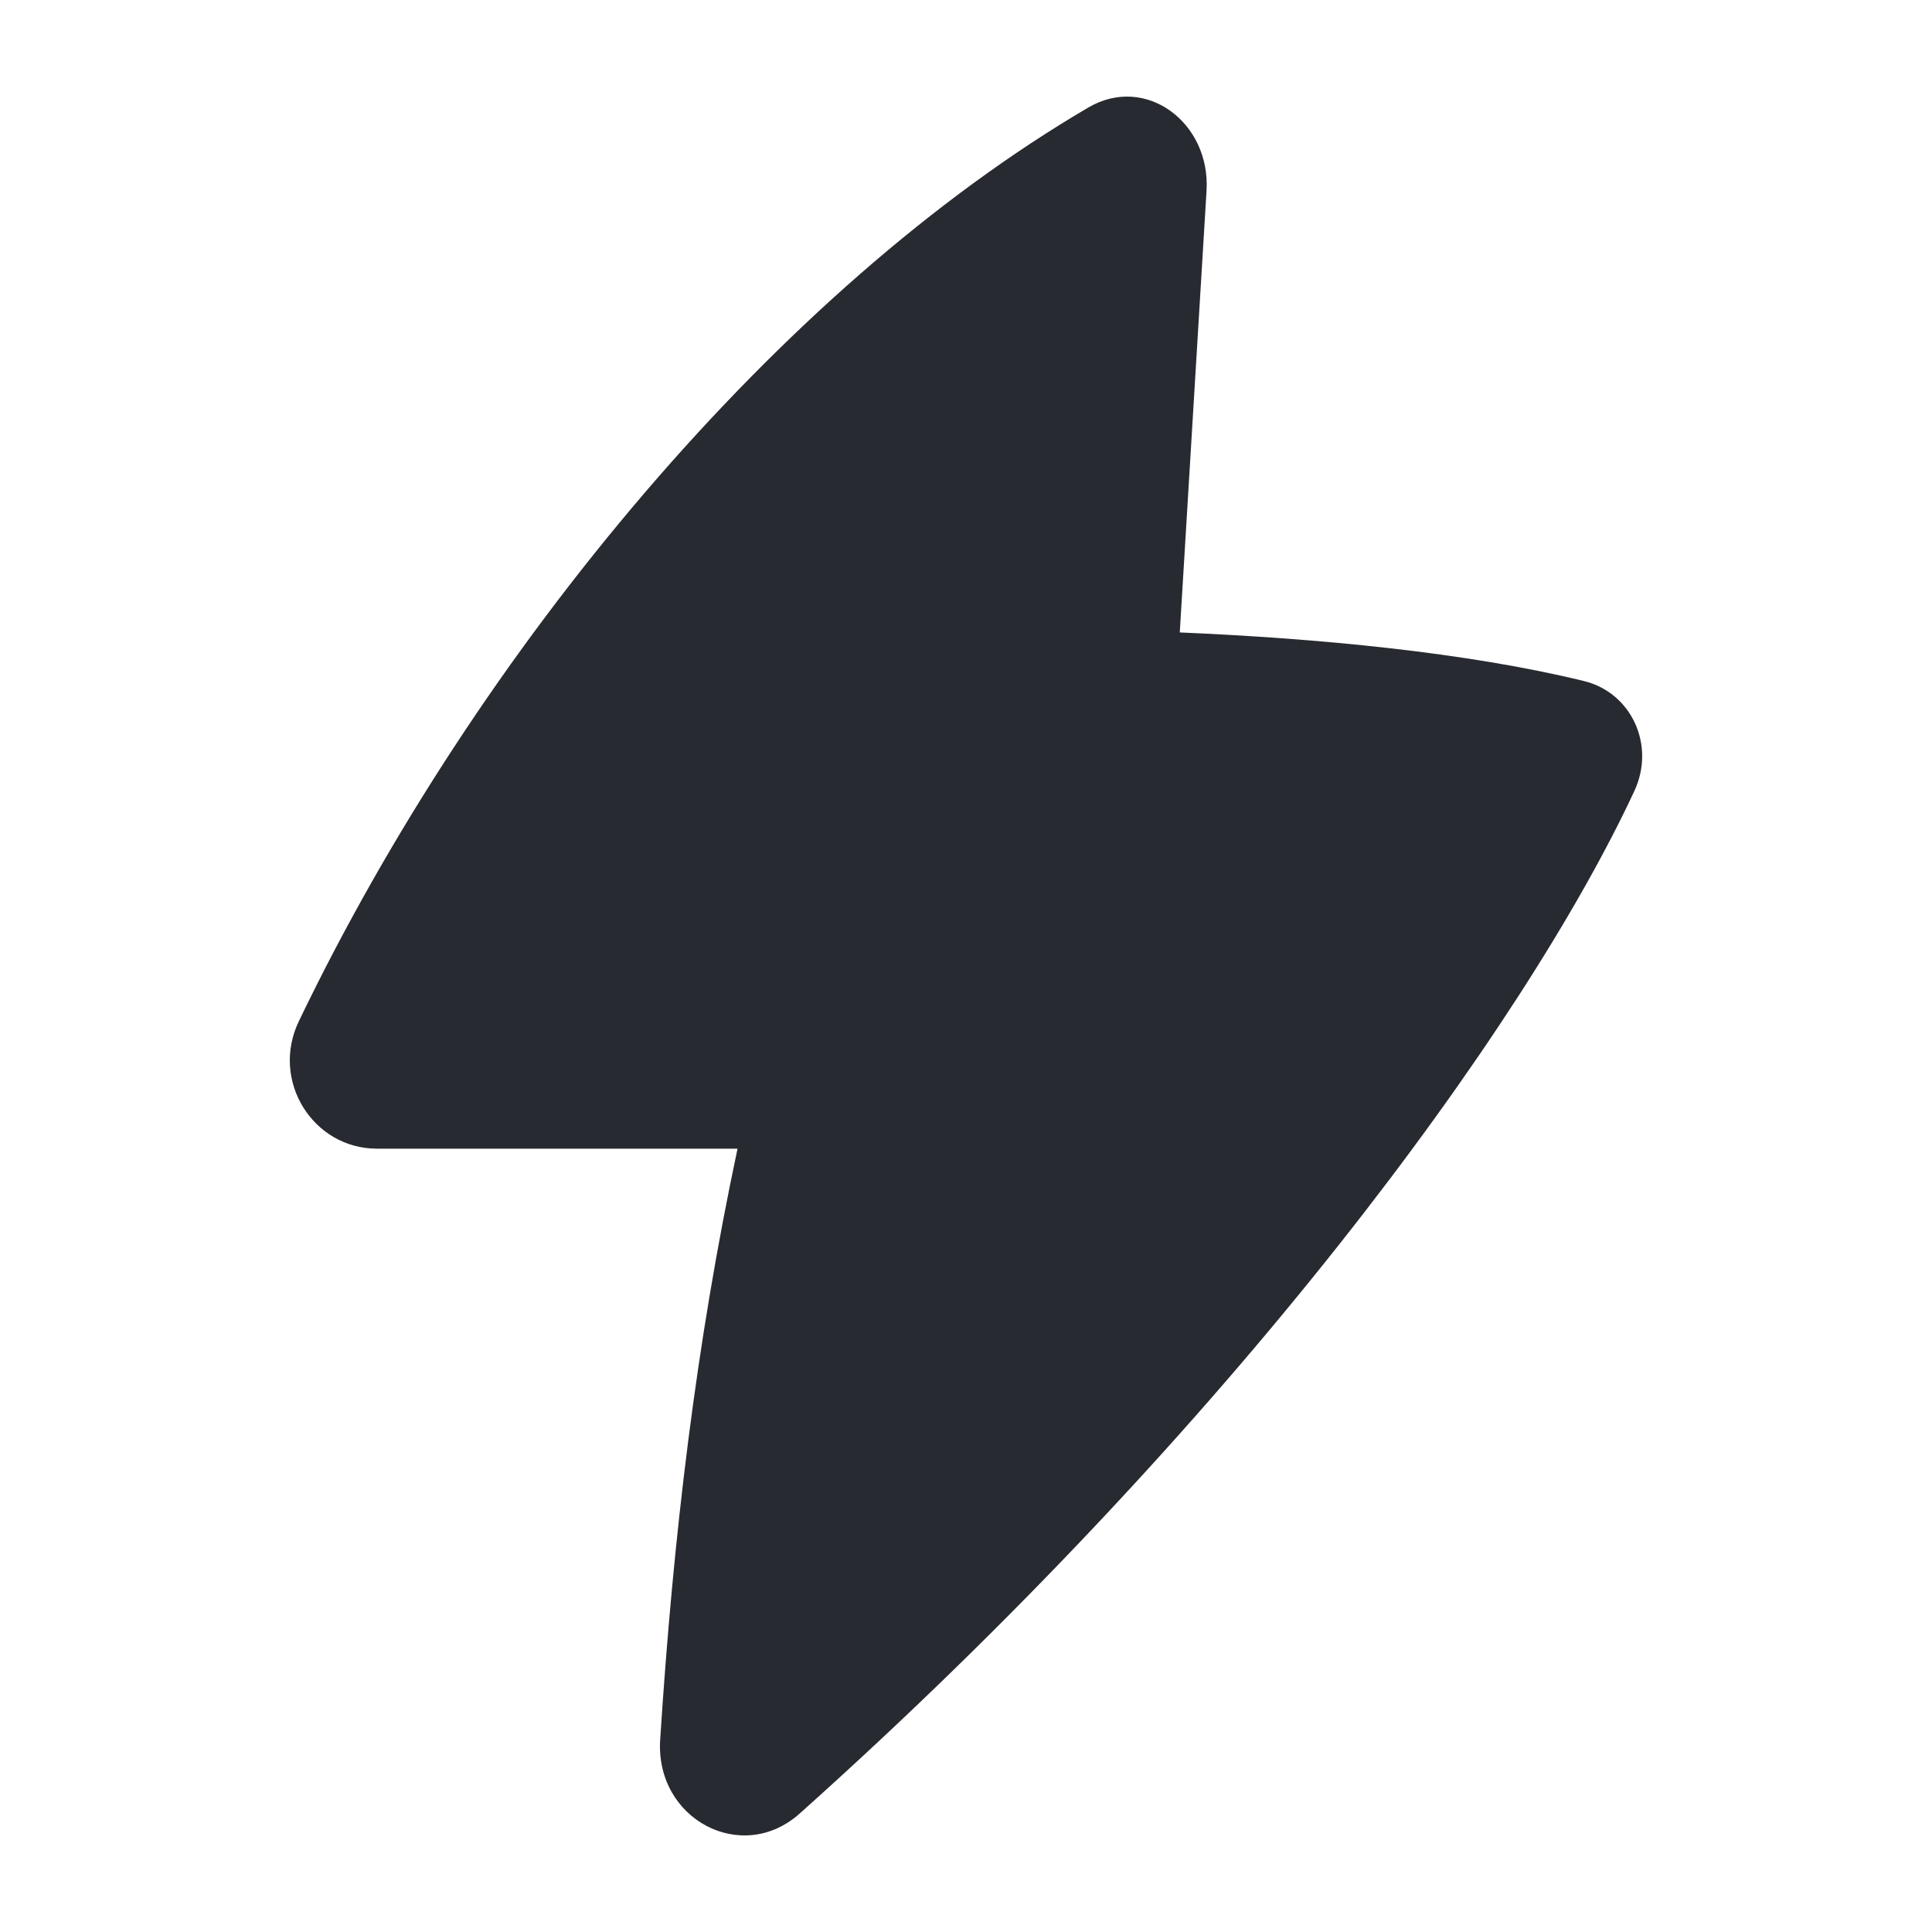 <svg width="20" height="20" viewBox="0 0 20 20" fill="none" xmlns="http://www.w3.org/2000/svg">
<path d="M7.635 11.891H3.902C3.241 11.891 2.797 11.188 3.094 10.571C4.95 6.709 8.075 2.982 11.268 1.112C11.86 0.766 12.533 1.268 12.49 1.976L12.213 6.547C13.643 6.608 15.18 6.753 16.397 7.05C16.888 7.17 17.14 7.713 16.919 8.188C15.78 10.635 12.765 14.762 8.279 18.773C7.68 19.309 6.782 18.833 6.834 18.01C6.969 15.912 7.203 13.922 7.635 11.891Z" fill="#272A30"/>
</svg>
